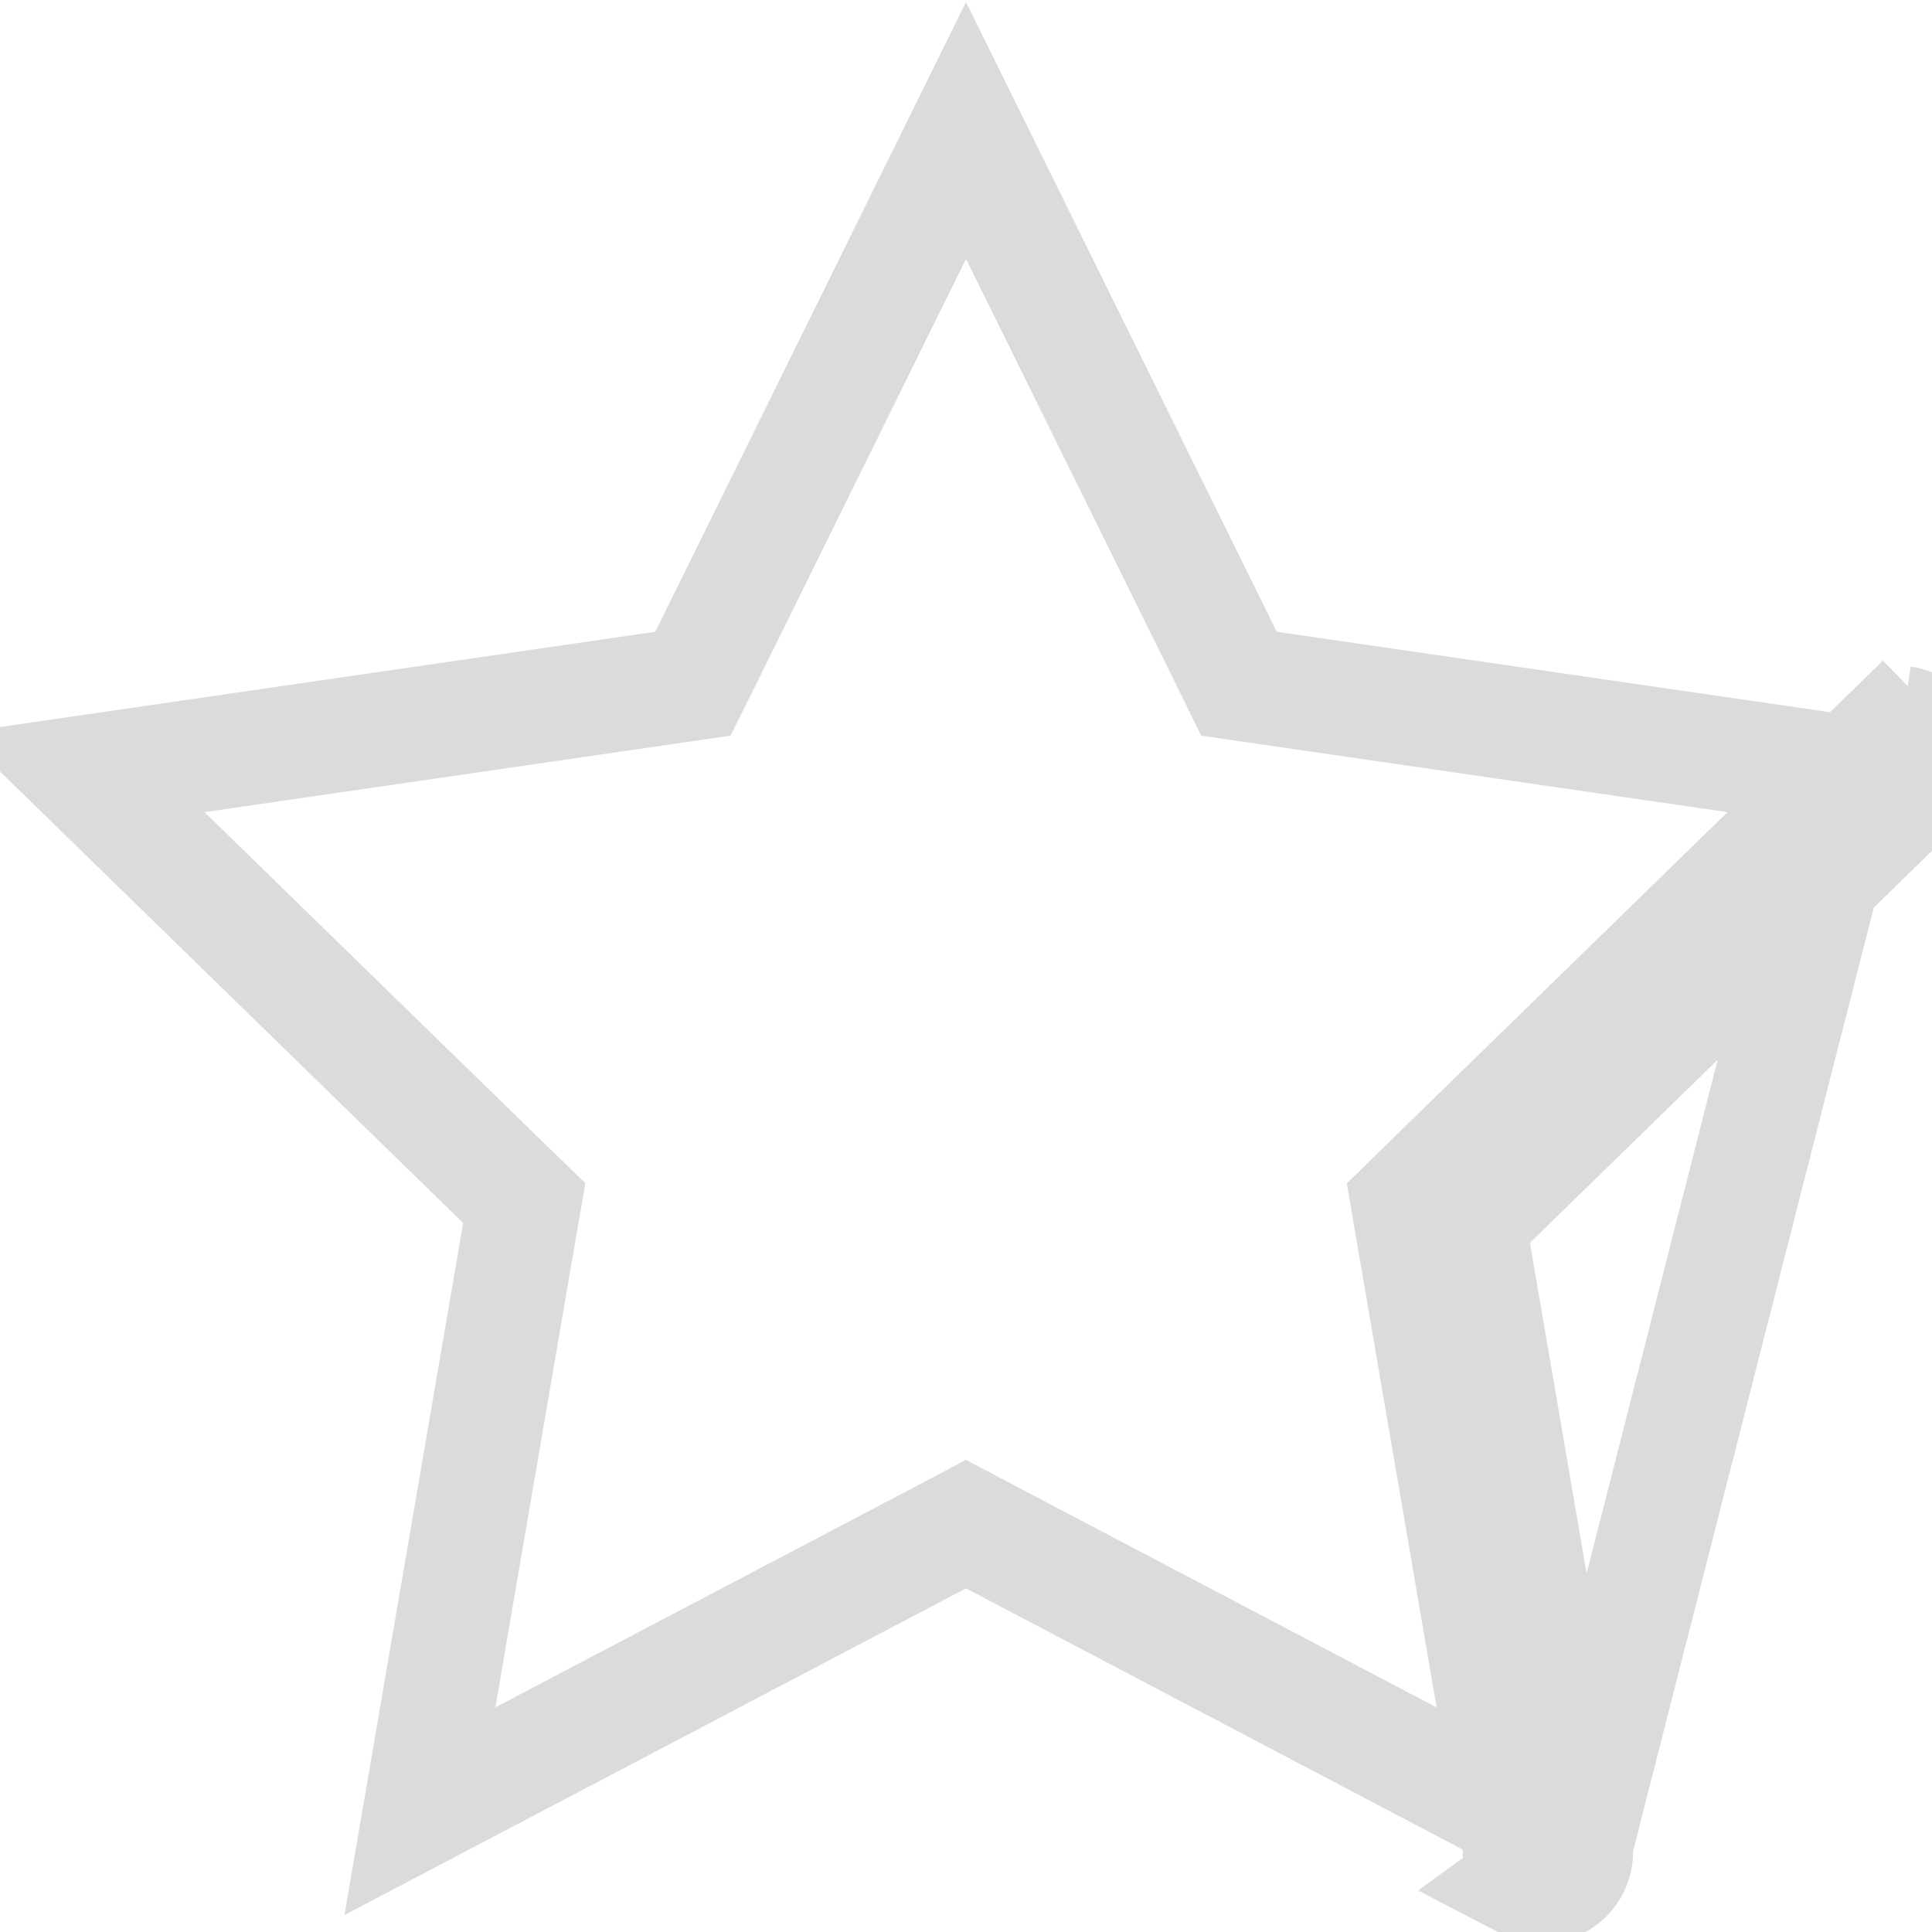 <svg width="17" height="17" viewBox="0 0 17 17" fill="none" xmlns="http://www.w3.org/2000/svg">
<path d="M13.865 16.244L12.925 10.761L16.908 6.878M13.865 16.244L16.275 6.797M13.865 16.244C13.885 16.358 13.838 16.473 13.744 16.541M13.865 16.244L13.424 16.565C13.468 16.588 13.517 16.6 13.565 16.6C13.628 16.6 13.691 16.58 13.744 16.541M16.908 6.878C16.991 6.797 17.021 6.676 16.985 6.566C16.949 6.456 16.854 6.376 16.739 6.359M16.908 6.878L16.695 6.661M16.908 6.878L16.696 6.661L16.696 6.661L16.695 6.66M16.739 6.359L16.695 6.66M16.739 6.359L16.695 6.66M16.739 6.359L16.695 6.661M16.695 6.66L16.559 6.52L16.558 6.521L16.275 6.797M16.695 6.66L16.695 6.661L16.695 6.661M16.695 6.66L16.695 6.66M16.275 6.797L11.163 6.054L10.902 6.016L10.786 5.78L8.5 1.148L6.214 5.781L6.097 6.016L5.837 6.054L0.725 6.797L4.424 10.403L4.613 10.586L4.568 10.846L3.695 15.937L8.267 13.534L8.5 13.411L8.733 13.534L13.305 15.938L12.432 10.846L12.388 10.587L12.576 10.403L16.275 6.797ZM13.744 16.541L13.566 16.296L13.566 16.296L13.565 16.295L13.565 16.295L13.565 16.295L13.45 16.137C13.39 16.181 13.36 16.255 13.372 16.328C13.372 16.329 13.372 16.329 13.372 16.329L13.744 16.541ZM16.695 6.661L16.695 6.661L16.695 6.661M16.695 6.661L16.695 6.661L16.667 6.854L16.667 6.854L16.695 6.661M16.695 6.661L16.695 6.661M16.695 6.66L16.695 6.661L16.695 6.661L16.695 6.661" stroke="#DBDBDB"/>
</svg>

